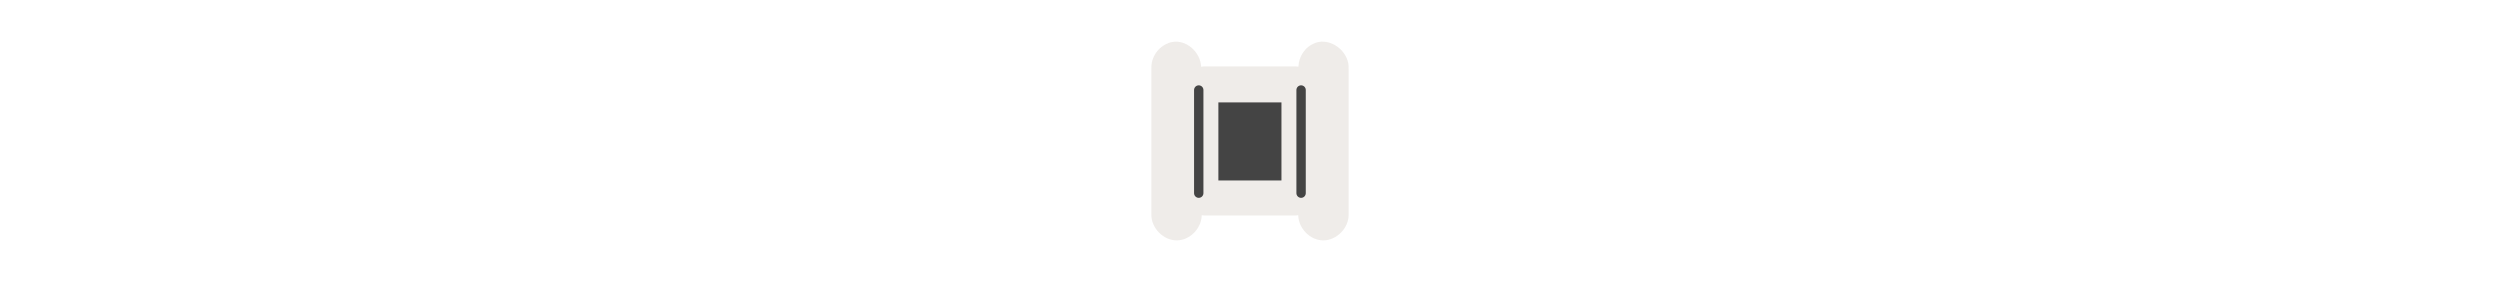 <svg width="300" height="35" viewBox="0 0 300 35" fill="none" xmlns="http://www.w3.org/2000/svg" >

<g transform="translate(135, 2) scale(1.875 1.875) "> 

<path opacity="0.812" d="M3.004 1.624C2.925 1.639 2.848 1.662 2.773 1.692C2.703 1.721 2.636 1.756 2.571 1.794L2.805 1.687C2.134 1.907 1.655 2.606 1.69 3.311L1.688 3.253V12.65C1.665 13.515 2.447 14.318 3.312 14.318C4.155 14.318 4.893 13.549 4.911 12.71C4.976 12.721 5.041 12.726 5.107 12.725H10.893C10.958 12.725 11.023 12.72 11.087 12.709C11.104 13.548 11.845 14.318 12.688 14.318C13.553 14.318 14.335 13.515 14.312 12.65V3.253L14.309 3.348C14.389 2.353 13.36 1.434 12.38 1.624C12.301 1.639 12.223 1.662 12.149 1.692C12.079 1.721 12.011 1.756 11.946 1.794L12.181 1.687C11.548 1.895 11.12 2.536 11.099 3.199C11.031 3.188 10.962 3.182 10.893 3.182H5.107C5.028 3.182 4.949 3.19 4.871 3.206C4.836 2.276 3.93 1.444 3.004 1.624Z" fill="#EBE7E4"/>

</g>


<g transform="translate(141, 8) scale(0.031 0.031) "> 

<path d="M91.908 489.653V90.347" stroke="#444444" stroke-width="36.25" stroke-linecap="round"/>
<path d="M488.092 489.653V90.347" stroke="#444444" stroke-width="36.25" stroke-linecap="round"/>
<path d="M411.856 138.259H168.144C168.017 138.259 167.914 138.362 167.914 138.488V440.156C167.914 440.282 168.017 440.385 168.144 440.385H411.856C411.983 440.385 412.086 440.282 412.086 440.156V138.488C412.086 138.362 411.983 138.259 411.856 138.259Z" fill="#444444"/>

</g>

</svg>